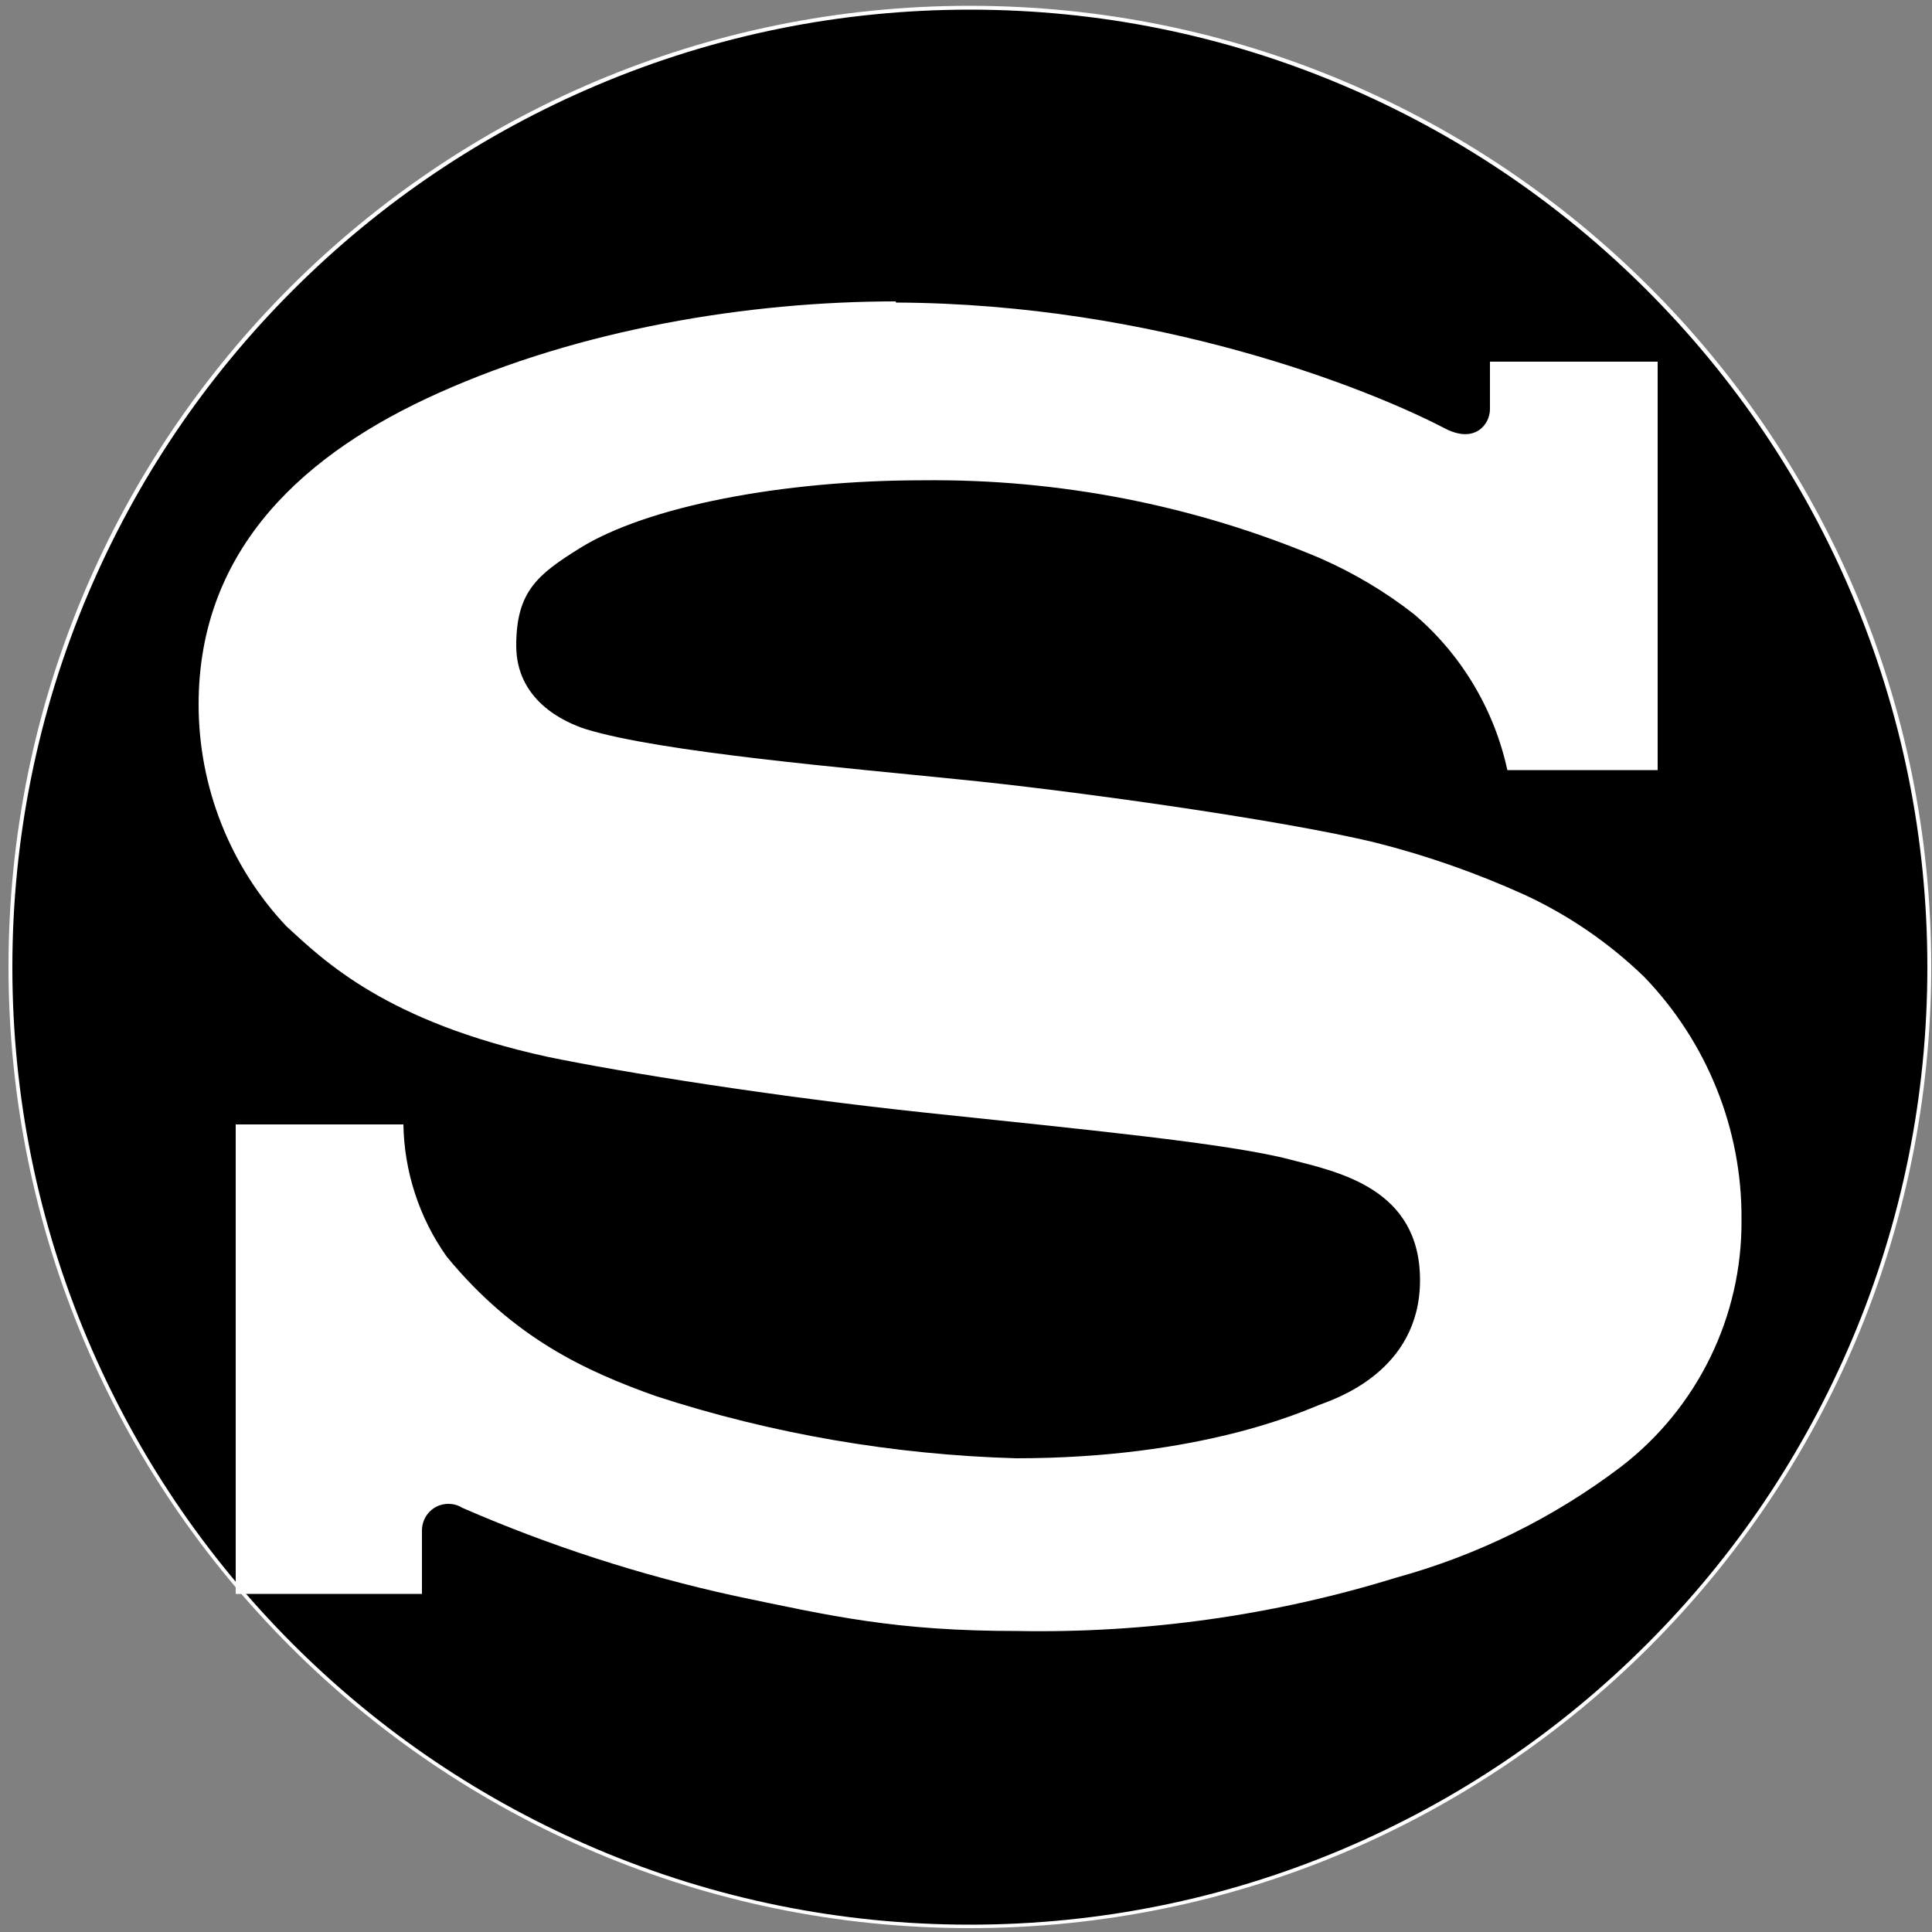 <?xml version="1.0" encoding="UTF-8"?>
<svg id="Layer_1" xmlns="http://www.w3.org/2000/svg" version="1.1" viewBox="0 0 500 500">
  <rect x="0" y="0" width="500" height="500" fill="#808080" stroke="none"/>
  <!-- Generator: Adobe Illustrator 29.8.1, SVG Export Plug-In . SVG Version: 2.1.1 Build 2)  -->
  <defs>
    <style>
      .st0 {
        fill: #fff;
      }
    </style>
  </defs>
  <g>
    <path d="M251,498.5c-66.3,0-128.7-25.8-175.6-72.7S2.7,316.6,2.7,250.2,28.6,121.6,75.5,74.7,184.7,2,251,2s128.7,25.8,175.6,72.7,72.7,109.2,72.7,175.6-25.8,128.7-72.7,175.6-109.2,72.7-175.6,72.7Z"/>
    <path class="st0" d="M251,2.5c33.5,0,65.9,6.6,96.4,19.5,29.5,12.5,56,30.3,78.8,53.1,22.8,22.8,40.6,49.3,53.1,78.8,12.9,30.5,19.5,63,19.5,96.4s-6.6,65.9-19.5,96.4c-12.5,29.5-30.3,56-53.1,78.8-22.8,22.8-49.3,40.6-78.8,53.1-30.5,12.9-63,19.5-96.4,19.5s-65.9-6.6-96.4-19.5c-29.5-12.5-56-30.3-78.8-53.1-22.8-22.8-40.6-49.3-53.1-78.8-12.9-30.5-19.5-63-19.5-96.4s6.6-65.9,19.5-96.4c12.5-29.5,30.3-56,53.1-78.8,22.8-22.8,49.3-40.6,78.8-53.1,30.5-12.9,63-19.5,96.4-19.5M251,1.5C113.6,1.5,2.2,112.9,2.2,250.2s111.4,248.8,248.8,248.8,248.8-111.4,248.8-248.8S388.4,1.5,251,1.5h0Z"/>
  </g>
  <g id="g4">
    <path id="path1" class="st0" d="M231.8,78c-38.2,0-81.6,7.2-118.3,23.7-34.2,15.3-62.1,39.9-62.1,80.6,0,21.3,8.1,41.9,22.7,57.4,9.9,9.1,25.9,24.7,67.6,33.8,18.7,3.9,58.5,10.3,98.2,14.5,39.7,4.2,78.2,7.9,94,12.1,12.5,3.2,33.6,7.5,33.6,31.2s-22.2,30.8-26.1,32.3c-3.9,1.5-30.5,13.8-78.4,13.8-31.7-.9-63.2-6.3-93.3-16.1-17.9-6.4-36.6-14.8-54.1-36.1-7.1-10-11-22-11.2-34.2h-43.4v121.5h48.2v-16.4c0-3.8,3-6.9,6.8-6.9,1.3,0,2.5.3,3.6,1,22.7,9.9,46.3,17.5,70.5,22.8,25.3,5.3,41.7,9.1,73.2,9.1,33.2.6,66.3-4,98-13.8,21.1-5.8,40.8-15.5,58.2-28.7,19.8-15.2,31.4-38.9,31.2-63.9.2-23.4-8.9-46-25.2-62.9-9.1-8.8-19.6-16-31.1-21.3-12.4-5.6-25.2-10.1-38.3-13.4-25-6.1-81.2-13.8-108-16.4-28.2-2.9-77-7-96.5-13-5.9-1.9-18-7.6-18-21.6s5.5-18.4,16.4-25.2c17.3-10.8,52.3-17.6,88.7-17.6,35.3-.4,70.3,6.4,102.8,20.1,8.7,3.8,17,8.7,24.5,14.6,12.2,10.4,20.7,24.6,24.1,40.3h38.9v-105.7h-43.4v12.3c0,3.9-3.9,9.1-11.8,4.9-19.6-10.2-74.5-32.2-141.9-32.5Z"/>
  </g>
</svg>